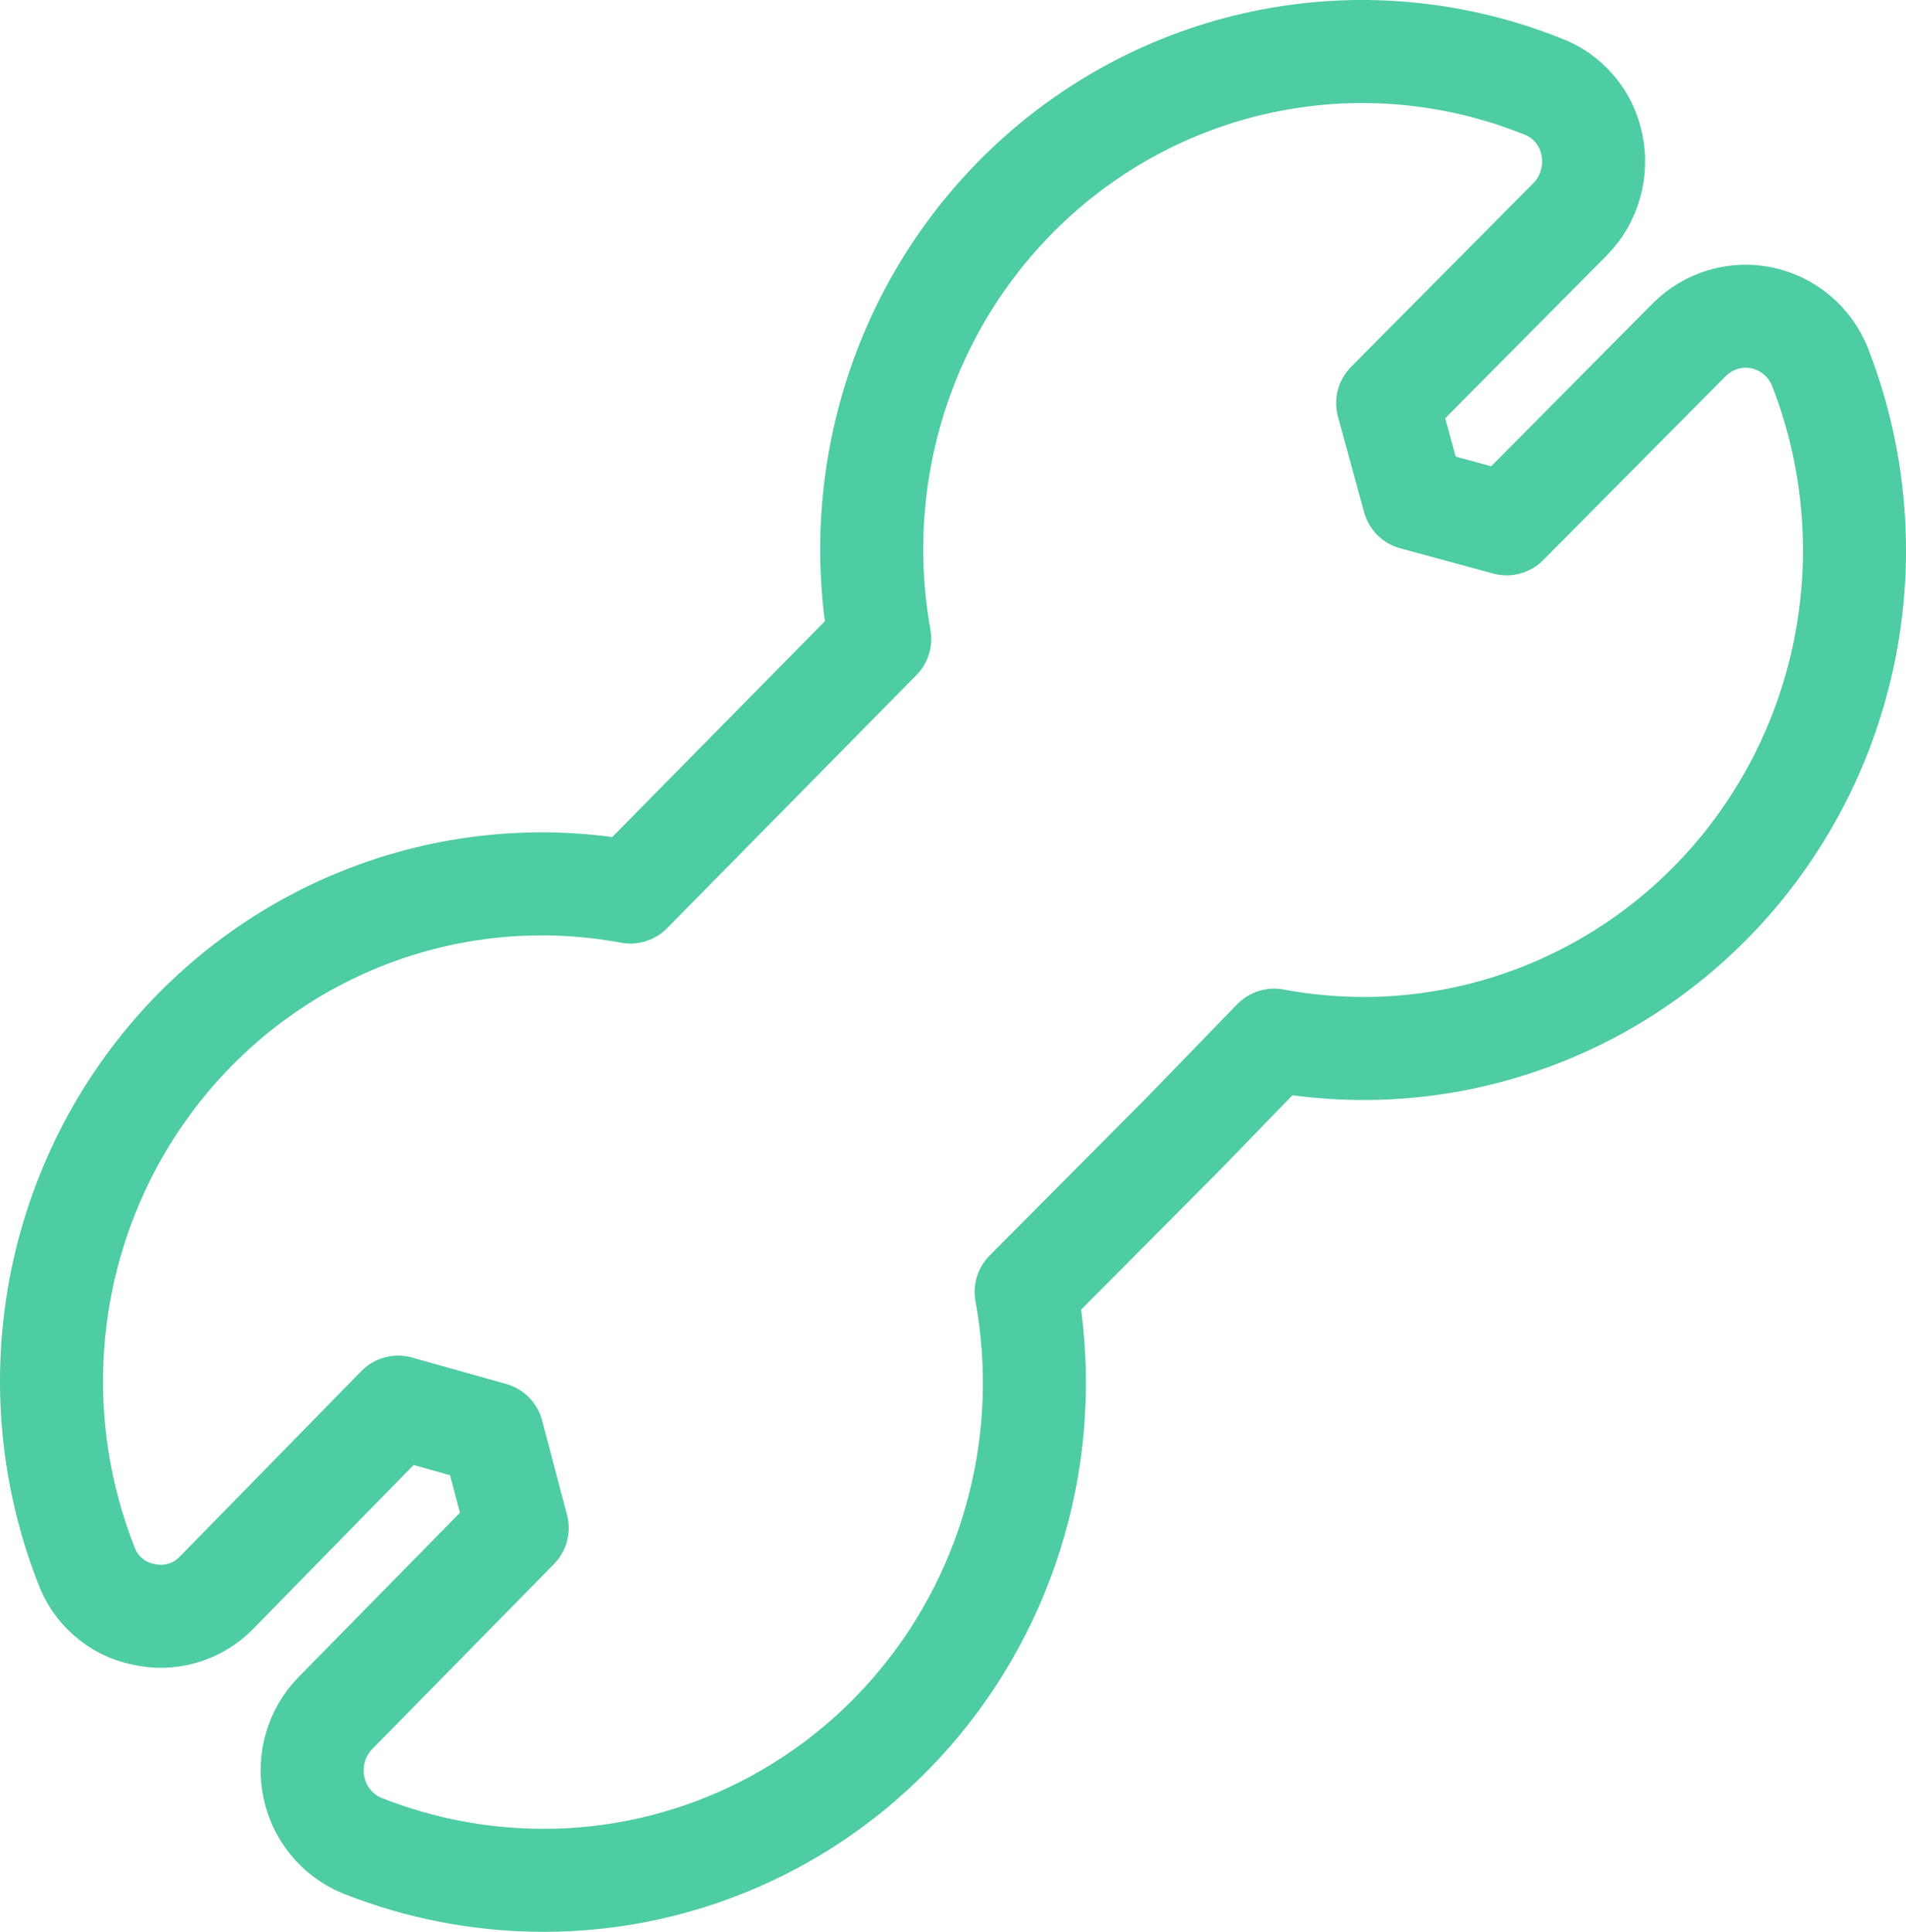 <svg width="74" height="75" viewBox="0 0 74 75" fill="none" xmlns="http://www.w3.org/2000/svg">
<path d="M70.656 14.234C70.607 14.115 70.552 13.999 70.49 13.887C70.427 13.775 70.358 13.666 70.283 13.562C70.208 13.46 70.127 13.36 70.04 13.268C69.953 13.173 69.86 13.085 69.761 13.003C69.664 12.921 69.562 12.845 69.455 12.776C69.348 12.706 69.238 12.644 69.123 12.588C69.008 12.532 68.89 12.484 68.769 12.444C68.649 12.402 68.528 12.367 68.404 12.341C68.279 12.315 68.153 12.297 68.026 12.287C67.9 12.277 67.774 12.275 67.647 12.279C67.519 12.285 67.394 12.297 67.268 12.319C67.143 12.339 67.019 12.37 66.898 12.406C66.776 12.442 66.655 12.484 66.539 12.536C66.422 12.586 66.309 12.644 66.201 12.71C66.09 12.774 65.986 12.847 65.885 12.925C65.784 13.003 65.687 13.087 65.596 13.177L58.495 20.337L54.888 19.357L53.876 15.649L60.979 8.491C61.344 8.112 61.599 7.669 61.746 7.16C61.892 6.651 61.911 6.136 61.803 5.617C61.7 5.097 61.477 4.634 61.135 4.231C60.793 3.829 60.378 3.536 59.886 3.353C59.1 3.037 58.296 2.776 57.476 2.57C56.654 2.363 55.824 2.213 54.983 2.119C54.143 2.023 53.299 1.986 52.454 2.004C51.608 2.025 50.768 2.101 49.933 2.235C49.097 2.367 48.275 2.556 47.463 2.8C46.653 3.045 45.863 3.343 45.09 3.694C44.318 4.045 43.573 4.448 42.854 4.899C42.136 5.352 41.449 5.849 40.797 6.394C40.143 6.939 39.528 7.525 38.952 8.154C38.375 8.782 37.843 9.445 37.353 10.145C36.865 10.844 36.422 11.574 36.029 12.333C35.636 13.093 35.294 13.877 35.004 14.683C34.714 15.488 34.476 16.31 34.295 17.148C34.111 17.986 33.984 18.832 33.913 19.686C33.84 20.542 33.826 21.398 33.866 22.253C33.907 23.111 34.004 23.961 34.156 24.805L28.006 31.047L24.473 34.633C23.642 34.478 22.804 34.38 21.96 34.338C21.114 34.296 20.271 34.312 19.429 34.384C18.585 34.456 17.752 34.585 16.926 34.769C16.102 34.956 15.292 35.194 14.498 35.489C13.704 35.783 12.931 36.13 12.184 36.529C11.435 36.928 10.716 37.375 10.027 37.872C9.335 38.367 8.681 38.908 8.063 39.494C7.444 40.077 6.865 40.7 6.33 41.364C5.793 42.027 5.301 42.723 4.856 43.45C4.41 44.18 4.014 44.936 3.669 45.719C3.323 46.501 3.029 47.303 2.788 48.127C2.546 48.949 2.361 49.782 2.23 50.63C2.1 51.478 2.025 52.33 2.005 53.188C1.985 54.046 2.023 54.902 2.116 55.754C2.209 56.606 2.359 57.45 2.562 58.281C2.766 59.113 3.023 59.929 3.335 60.727C3.513 61.226 3.799 61.651 4.198 61.998C4.595 62.344 5.052 62.569 5.565 62.671C6.077 62.789 6.585 62.775 7.089 62.627C7.593 62.481 8.029 62.218 8.399 61.841L15.458 54.629L19.115 55.657L20.079 59.322L13.008 66.52C12.919 66.612 12.836 66.708 12.759 66.81C12.682 66.912 12.611 67.021 12.546 67.131C12.482 67.241 12.425 67.358 12.374 67.476C12.324 67.594 12.281 67.714 12.245 67.839C12.21 67.961 12.18 68.087 12.16 68.213C12.139 68.342 12.127 68.468 12.121 68.598C12.115 68.727 12.117 68.855 12.129 68.983C12.139 69.111 12.156 69.24 12.182 69.366C12.208 69.492 12.239 69.615 12.281 69.737C12.32 69.859 12.37 69.979 12.423 70.096C12.479 70.212 12.54 70.324 12.609 70.432C12.678 70.54 12.753 70.645 12.834 70.743C12.915 70.843 13 70.935 13.093 71.026C13.186 71.114 13.283 71.196 13.385 71.272C13.488 71.348 13.595 71.418 13.706 71.481C13.816 71.545 13.929 71.601 14.047 71.649C16.309 72.545 18.655 72.994 21.083 73C21.431 73 21.78 72.992 22.128 72.974C22.476 72.954 22.823 72.926 23.169 72.888C23.515 72.85 23.861 72.802 24.204 72.745C24.548 72.687 24.89 72.621 25.23 72.545C25.572 72.469 25.91 72.383 26.244 72.286C26.579 72.192 26.913 72.088 27.243 71.974C27.573 71.859 27.899 71.737 28.223 71.605C28.545 71.475 28.865 71.332 29.181 71.184C29.497 71.034 29.808 70.875 30.116 70.709C30.422 70.54 30.724 70.366 31.023 70.182C31.319 69.997 31.612 69.807 31.9 69.606C32.187 69.406 32.469 69.198 32.744 68.983C33.02 68.767 33.291 68.542 33.554 68.312C33.819 68.081 34.075 67.843 34.326 67.598C34.577 67.353 34.822 67.101 35.059 66.842C35.296 66.584 35.528 66.317 35.749 66.047C35.972 65.774 36.187 65.497 36.397 65.213C36.604 64.93 36.804 64.641 36.998 64.347C37.189 64.05 37.373 63.752 37.549 63.447C37.724 63.14 37.892 62.831 38.053 62.517C38.212 62.202 38.363 61.883 38.505 61.561C38.647 61.238 38.78 60.911 38.904 60.582C39.029 60.252 39.145 59.919 39.25 59.582C39.356 59.245 39.453 58.905 39.542 58.564C39.631 58.221 39.708 57.876 39.777 57.532C39.849 57.185 39.908 56.836 39.959 56.487C40.008 56.137 40.05 55.786 40.082 55.433C40.113 55.082 40.135 54.73 40.147 54.377C40.161 54.022 40.163 53.669 40.157 53.316C40.149 52.962 40.133 52.609 40.107 52.256C40.082 51.903 40.046 51.552 40.003 51.202C39.957 50.851 39.904 50.502 39.839 50.155L45.977 43.982L49.466 40.382C50.3 40.538 51.14 40.638 51.987 40.68C52.833 40.724 53.679 40.71 54.524 40.638C55.368 40.566 56.206 40.438 57.033 40.253C57.861 40.069 58.673 39.828 59.469 39.534C60.266 39.239 61.04 38.892 61.791 38.493C62.542 38.095 63.263 37.646 63.955 37.148C64.646 36.651 65.304 36.11 65.924 35.523C66.545 34.938 67.124 34.312 67.663 33.649C68.2 32.983 68.692 32.286 69.139 31.554C69.587 30.824 69.982 30.067 70.33 29.281C70.678 28.497 70.97 27.692 71.211 26.868C71.454 26.042 71.64 25.206 71.77 24.356C71.901 23.506 71.976 22.65 71.996 21.79C72.013 20.93 71.976 20.075 71.881 19.219C71.788 18.365 71.638 17.519 71.433 16.685C71.227 15.851 70.968 15.033 70.656 14.234Z" stroke="#4ECCA3" stroke-width="4" stroke-linecap="round" stroke-linejoin="round"/>
</svg>
